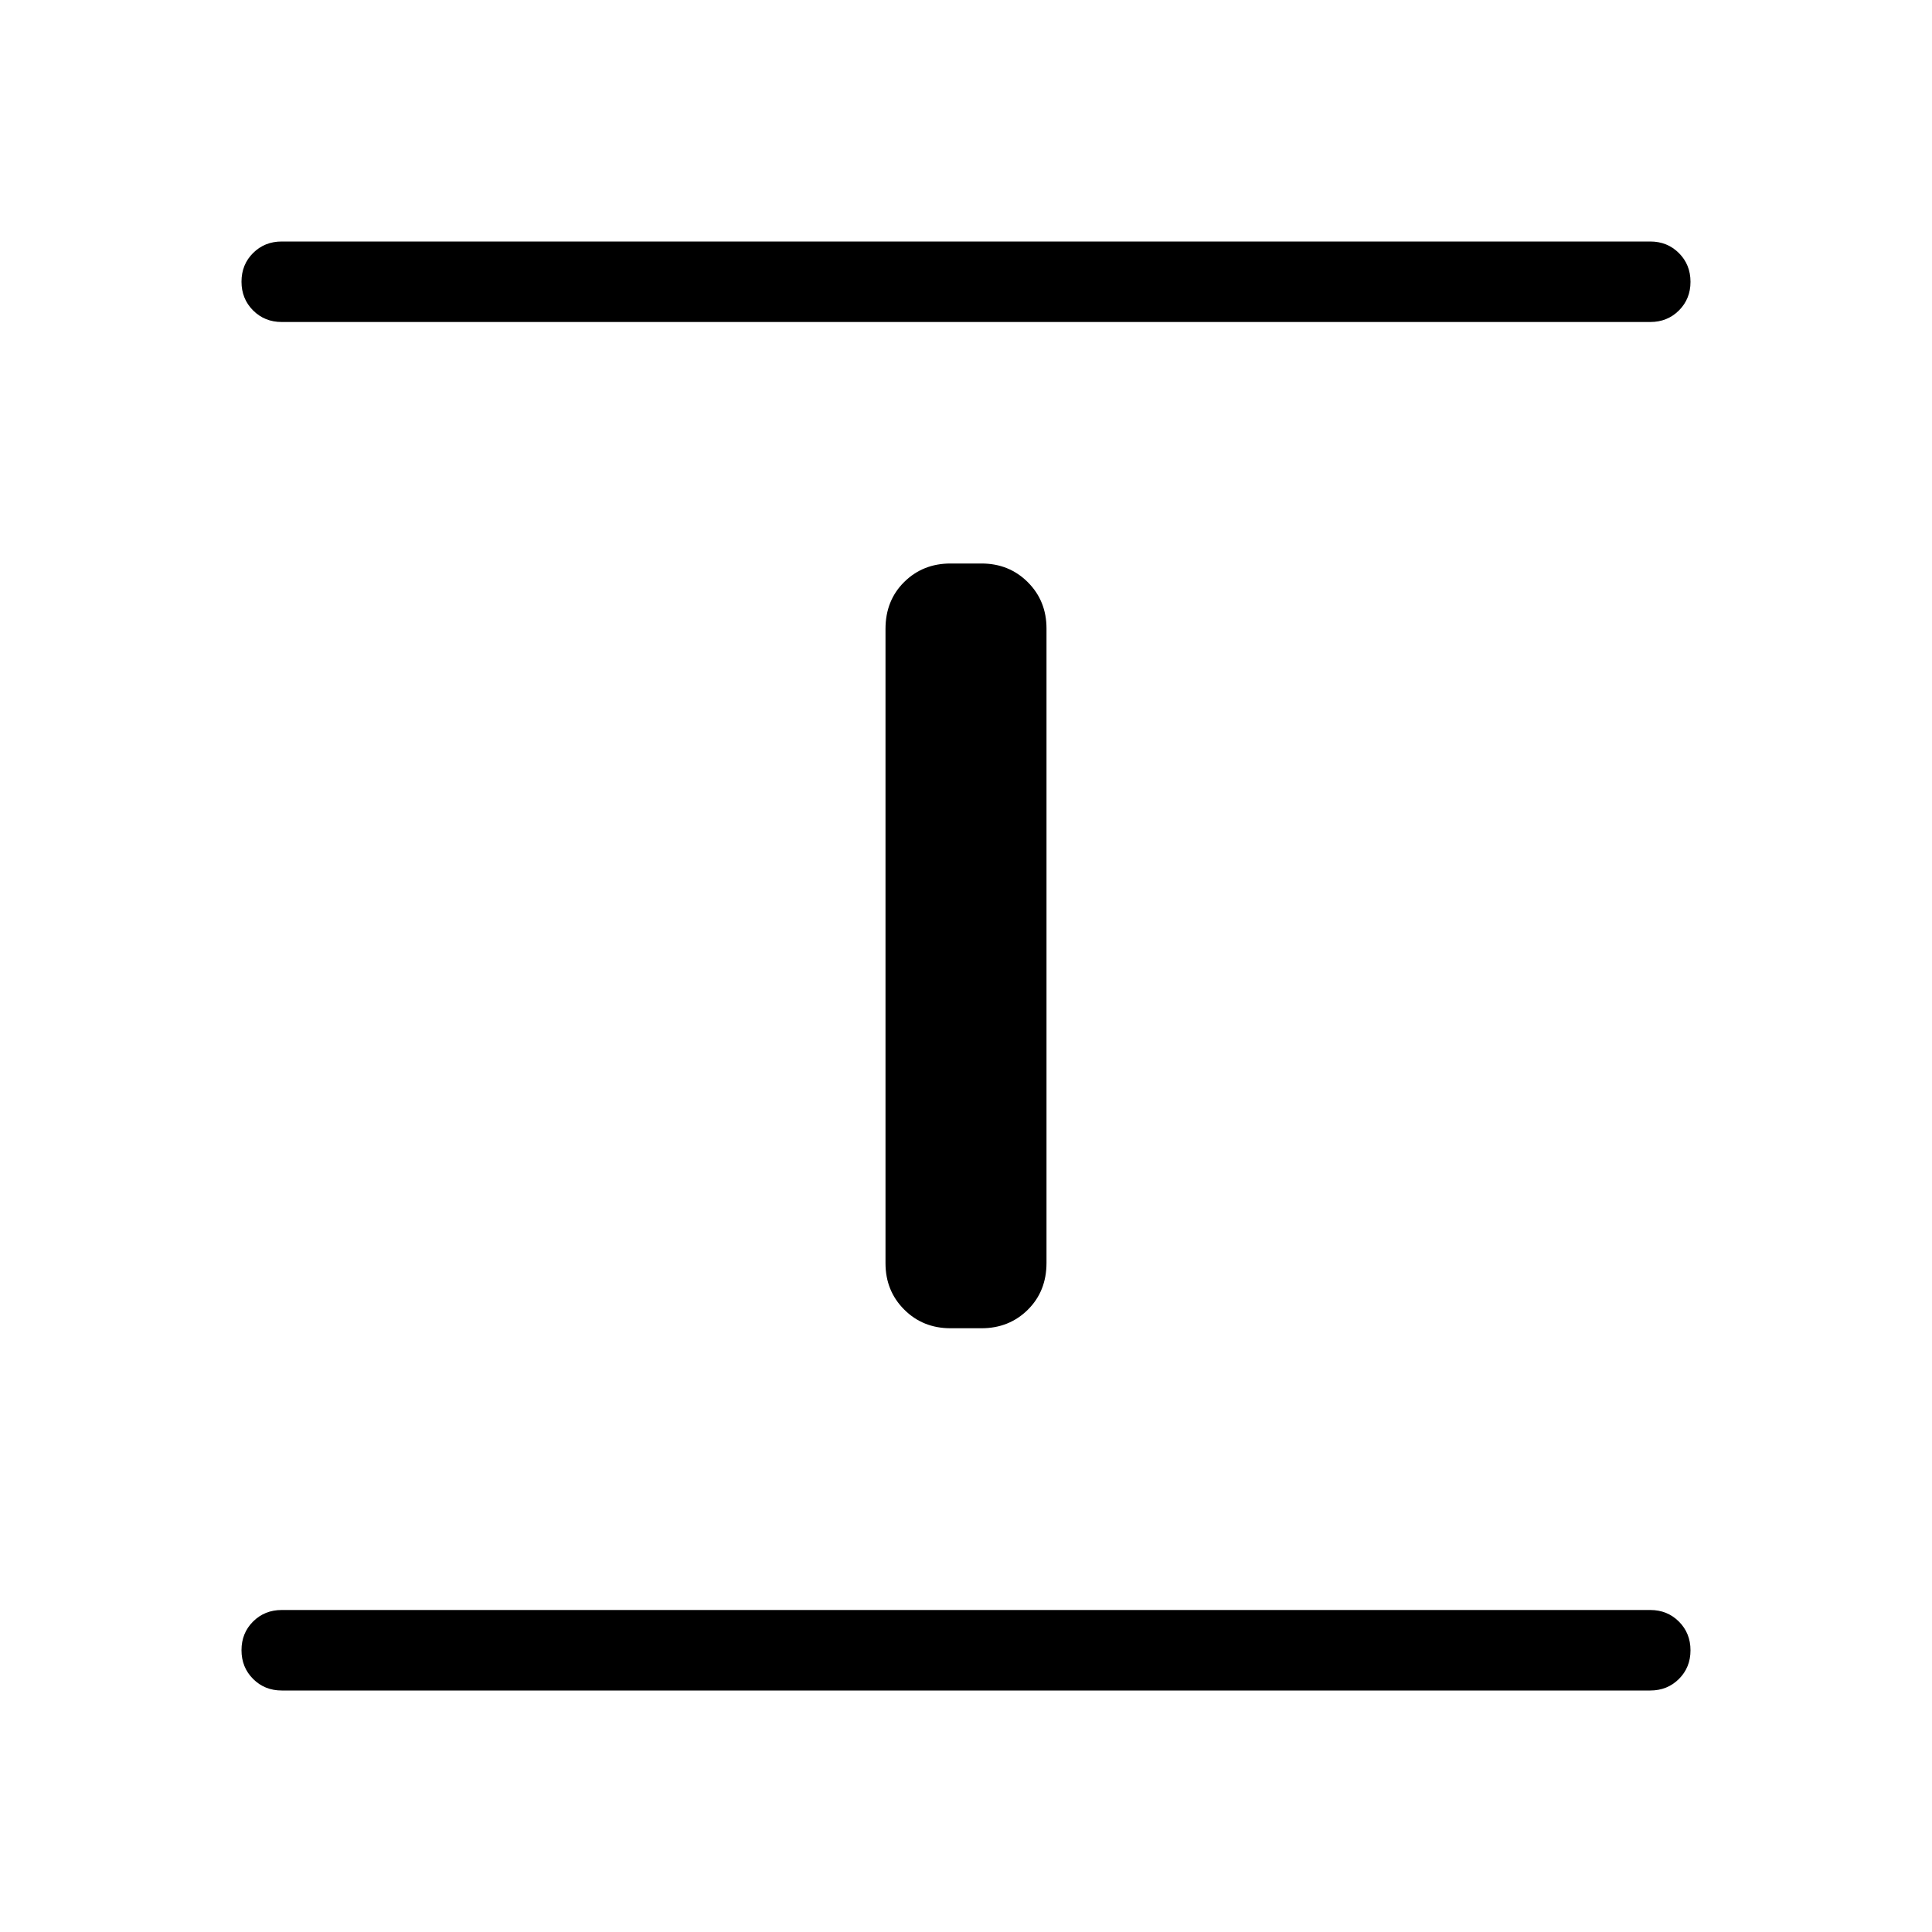 <svg xmlns="http://www.w3.org/2000/svg" height="24" viewBox="0 96 960 960" width="24"><path d="M140 936q-8.5 0-14.25-5.758-5.75-5.757-5.75-14.269 0-8.511 5.75-14.242Q131.5 896 140 896h680q8.5 0 14.25 5.758t5.75 14.269q0 8.512-5.75 14.242Q828.5 936 820 936H140Zm332.308-180q-13.731 0-23.02-9.288Q440 737.423 440 723.693V408.486q0-14.102 9.288-23.294 9.289-9.192 23.02-9.192h15.384q13.731 0 23.02 9.288Q520 394.577 520 408.307v315.207q0 14.102-9.288 23.294-9.289 9.192-23.02 9.192h-15.384ZM140 256q-8.5 0-14.25-5.758T120 235.973q0-8.512 5.75-14.242Q131.5 216 140 216h680q8.5 0 14.25 5.758 5.75 5.757 5.75 14.269 0 8.511-5.75 14.242Q828.5 256 820 256H140Z"/></svg>